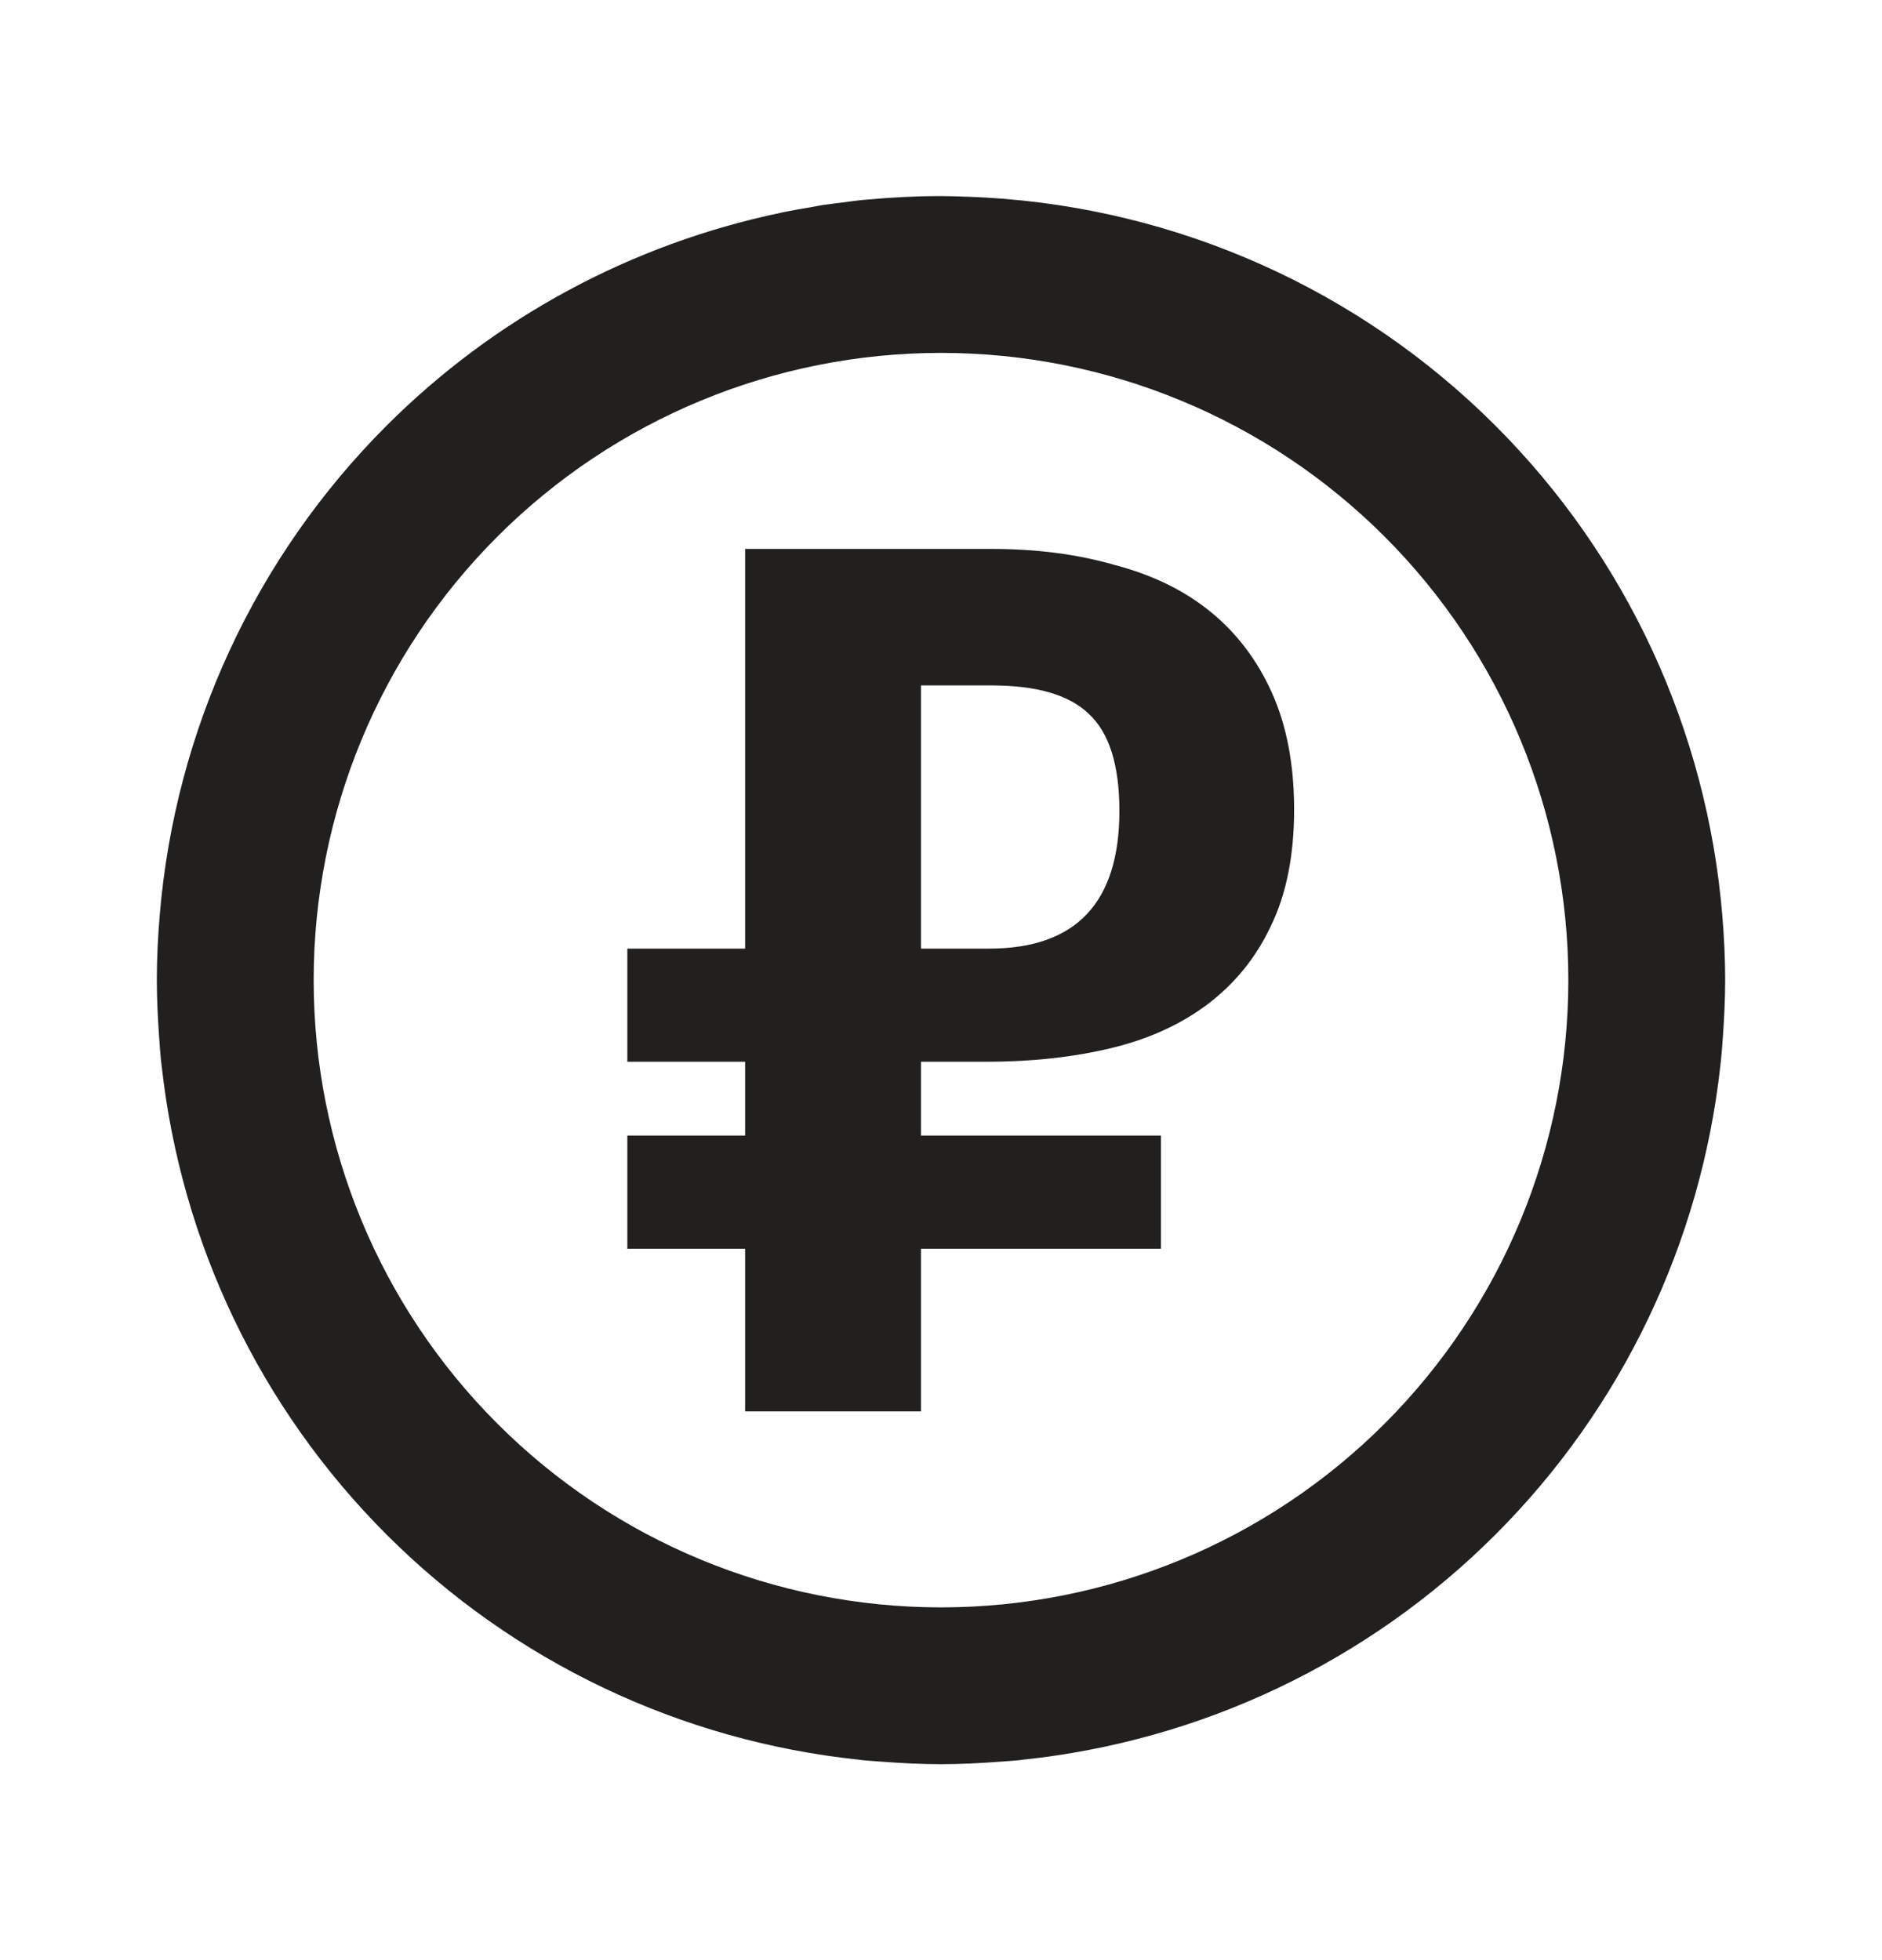 <svg width="24" height="25" viewBox="0 0 24 25" fill="none" xmlns="http://www.w3.org/2000/svg">
<path d="M12.33 2.509C12.417 2.512 12.504 2.515 12.591 2.521C15.027 2.665 17.336 3.694 19.071 5.43C20.747 7.106 21.764 9.315 21.962 11.659C21.986 11.937 22 12.218 22 12.501C22 12.739 21.988 12.975 21.972 13.209C21.965 13.308 21.958 13.407 21.948 13.506C21.945 13.537 21.941 13.567 21.938 13.598C21.689 15.846 20.686 17.957 19.071 19.572C17.446 21.198 15.317 22.204 13.052 22.443C13.037 22.445 13.023 22.448 13.009 22.449C12.924 22.458 12.839 22.462 12.754 22.469C12.505 22.488 12.254 22.501 12 22.501C11.746 22.501 11.495 22.488 11.245 22.469C11.16 22.462 11.075 22.458 10.99 22.449C10.976 22.448 10.962 22.445 10.947 22.443C8.682 22.204 6.554 21.198 4.929 19.572C3.314 17.957 2.31 15.846 2.062 13.598C2.058 13.567 2.054 13.537 2.051 13.506C2.041 13.407 2.035 13.308 2.028 13.209C2.012 12.975 2 12.739 2 12.501C2 12.218 2.014 11.937 2.038 11.659C2.236 9.315 3.253 7.106 4.929 5.43C6.312 4.046 8.061 3.112 9.947 2.716C9.965 2.712 9.982 2.708 10 2.704C10.109 2.682 10.218 2.663 10.328 2.645C10.385 2.635 10.441 2.623 10.498 2.614C10.573 2.603 10.648 2.595 10.724 2.585C10.818 2.573 10.912 2.559 11.007 2.55C11.025 2.548 11.043 2.548 11.06 2.546C11.367 2.517 11.677 2.501 11.99 2.501H12C12.11 2.501 12.22 2.505 12.33 2.509ZM12 4.501C9.878 4.501 7.843 5.343 6.343 6.844C4.842 8.344 4 10.379 4 12.501C4 14.623 4.842 16.658 6.343 18.158C7.843 19.659 9.878 20.501 12 20.501C14.122 20.501 16.157 19.659 17.657 18.158C19.157 16.658 20 14.623 20 12.501C20 10.379 19.157 8.344 17.657 6.844C16.157 5.343 14.122 4.501 12 4.501ZM12.644 7.001C13.219 7.001 13.741 7.069 14.212 7.205C14.693 7.331 15.101 7.529 15.435 7.801C15.77 8.073 16.032 8.418 16.22 8.836C16.408 9.254 16.503 9.751 16.503 10.326C16.503 10.912 16.403 11.409 16.204 11.816C16.016 12.214 15.749 12.543 15.404 12.805C15.059 13.066 14.646 13.254 14.165 13.369C13.684 13.484 13.156 13.542 12.581 13.542H11.745V14.483H14.805V15.927H11.745V18.001H9.502V15.927H8V14.483H9.502V13.542H8V12.099H9.502V7.001H12.644ZM11.745 12.099H12.612C13.721 12.099 14.275 11.513 14.275 10.342C14.275 9.756 14.144 9.343 13.883 9.103C13.632 8.862 13.219 8.742 12.644 8.742H11.745V12.099Z" fill="#21201F"/>
</svg>
